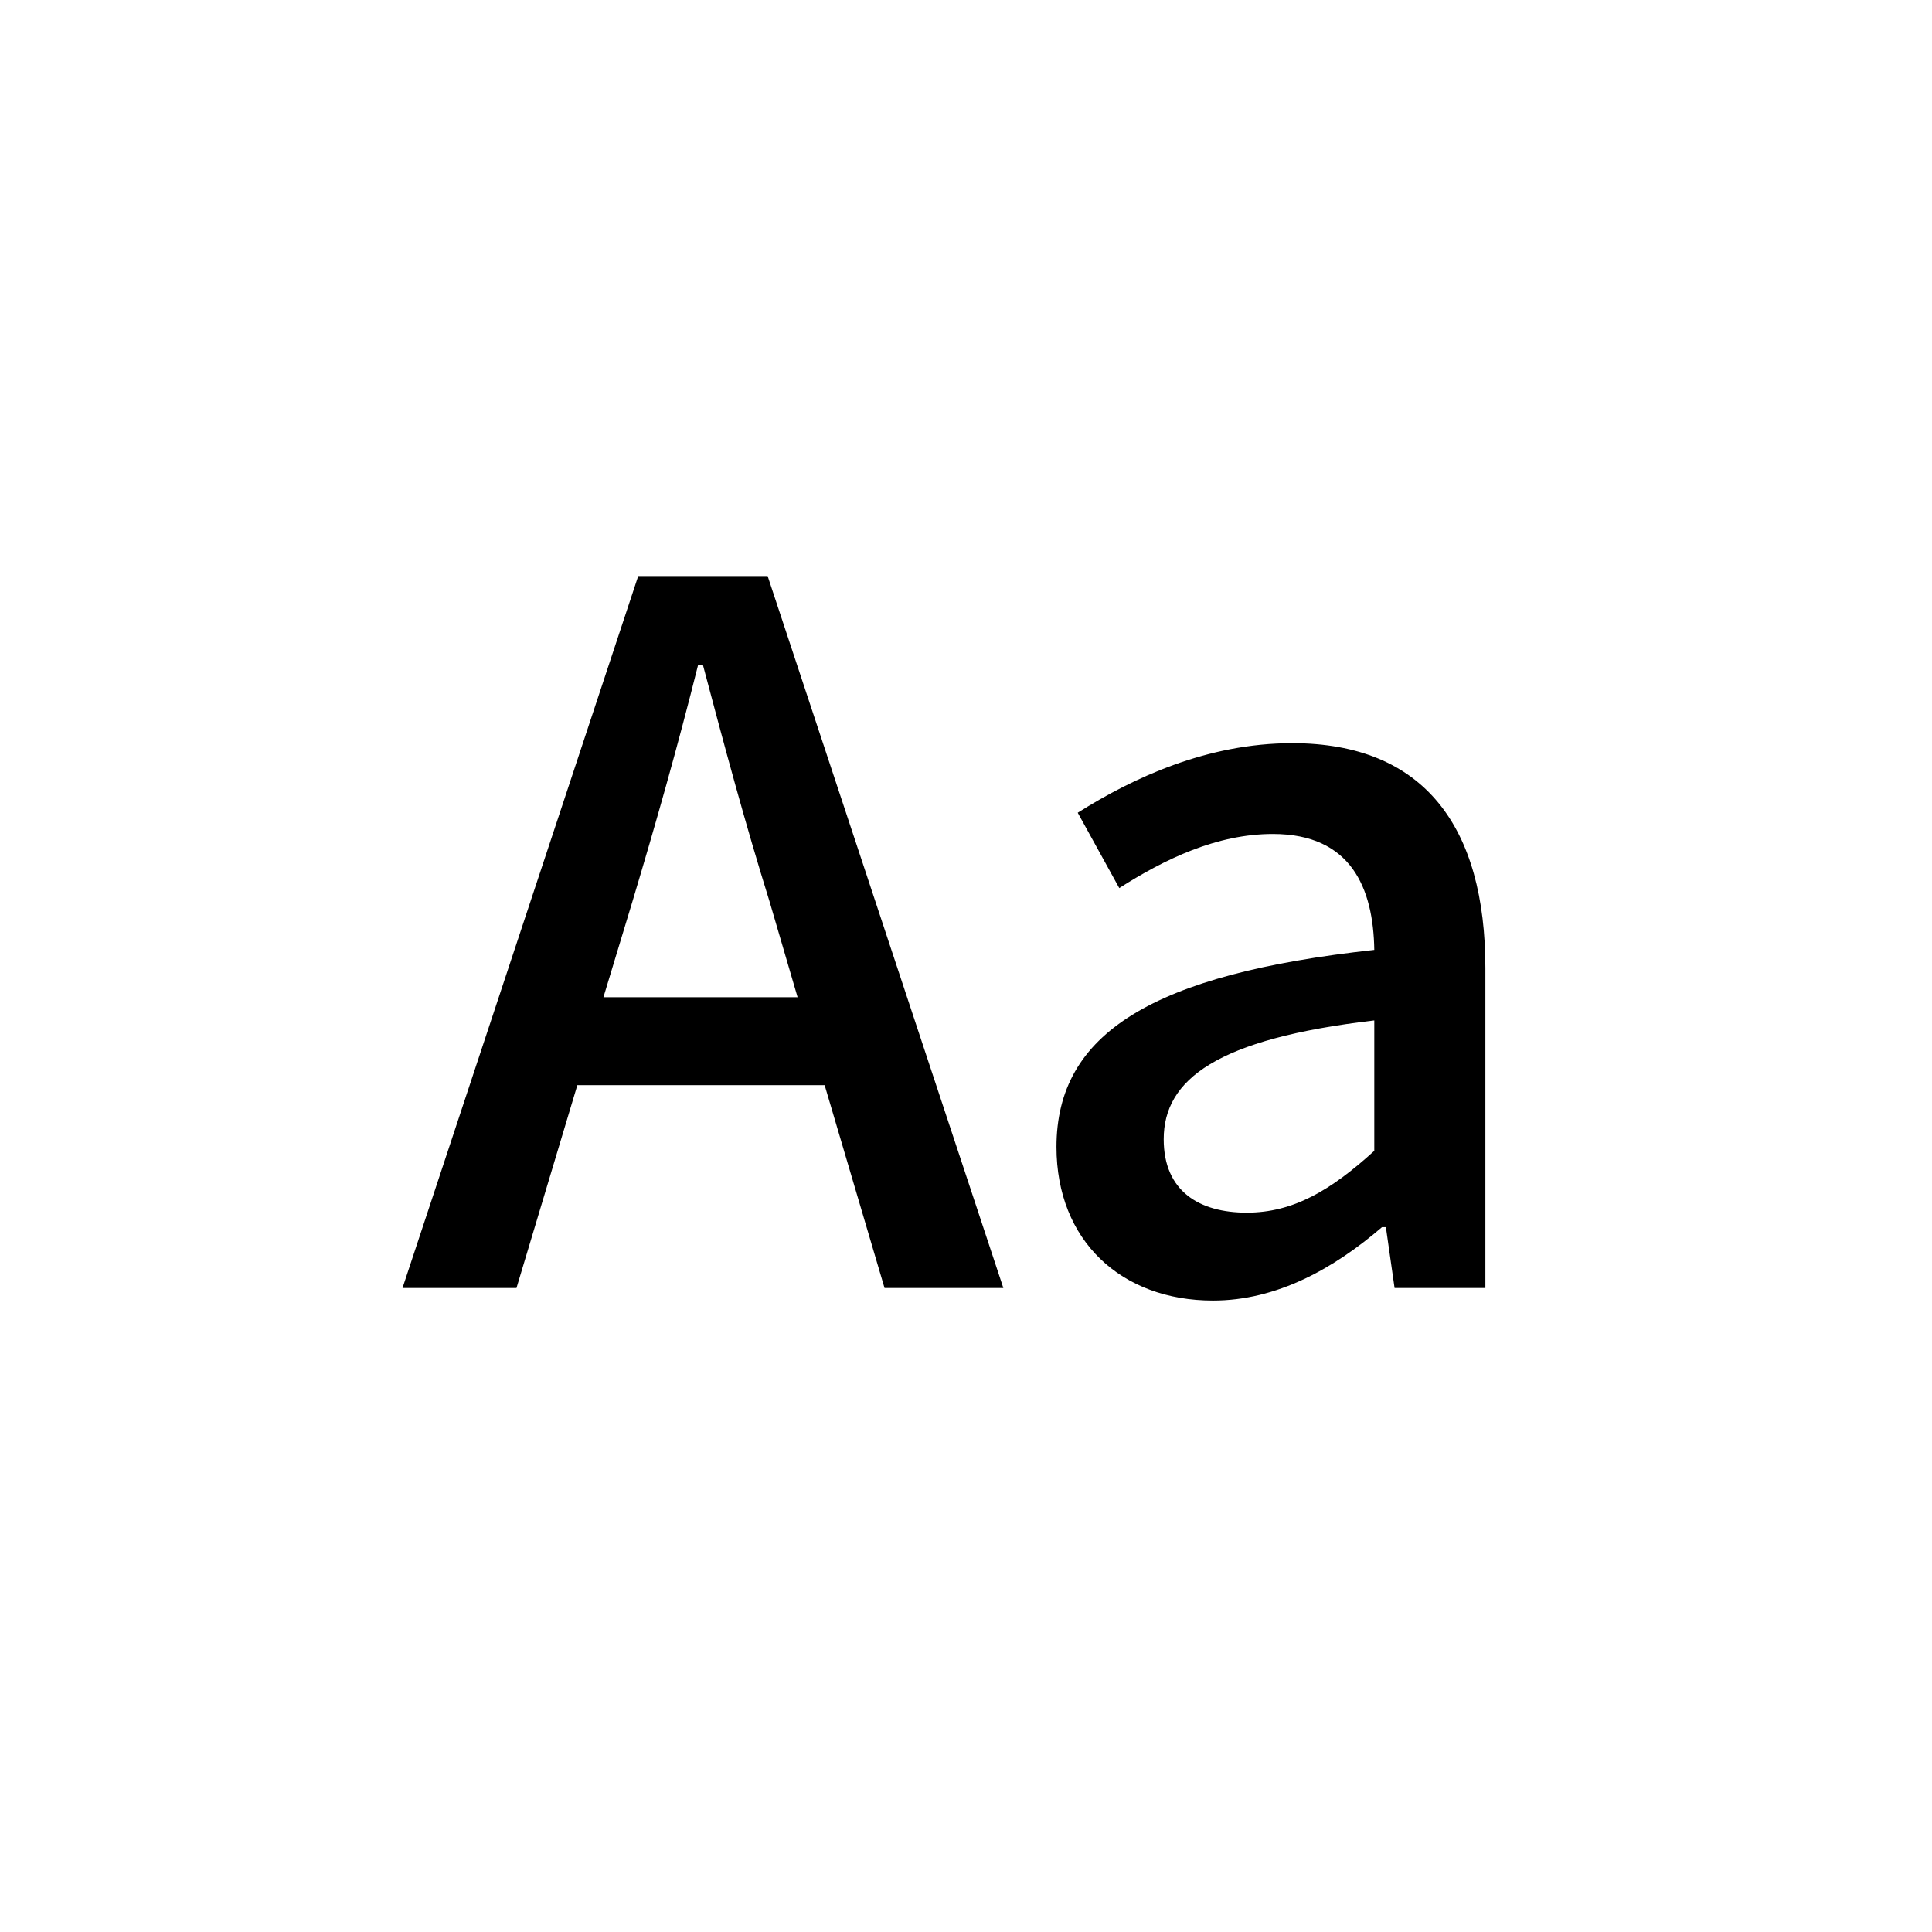 <?xml version="1.0" encoding="UTF-8"?>
<svg width="24px" height="24px" viewBox="0 0 24 24" version="1.1" xmlns="http://www.w3.org/2000/svg" xmlns:xlink="http://www.w3.org/1999/xlink">
    <title>Aa小</title>
    <g id="icon" stroke="none" stroke-width="1" fill="none" fill-rule="evenodd">
        <g id="画板" transform="translate(-655, -385)">
            <g id="Aa小" transform="translate(649, 379)">
                <rect id="矩形-3" x="6" y="6" width="24" height="24"></rect>
                <g id="Aa" transform="translate(11, 8)" fill="#000000" fill-rule="nonzero">
                    <path d="M2.856,9.2 C3.144,8.24 3.42,7.268 3.672,6.26 L3.732,6.26 C3.996,7.256 4.26,8.24 4.56,9.2 L4.908,10.388 L2.496,10.388 L2.856,9.2 Z M0,14 L1.416,14 L2.172,11.48 L5.244,11.48 L5.988,14 L7.464,14 L4.536,5.156 L2.928,5.156 L0,14 Z" id="形状"></path>
                    <path d="M10.068,14.156 C10.86,14.156 11.568,13.76 12.168,13.244 L12.216,13.244 L12.324,14 L13.452,14 L13.452,10.028 C13.452,8.276 12.696,7.232 11.052,7.232 C9.996,7.232 9.072,7.664 8.388,8.096 L8.904,9.032 C9.468,8.672 10.116,8.36 10.812,8.36 C11.784,8.36 12.06,9.032 12.072,9.8 C9.324,10.1 8.124,10.832 8.124,12.248 C8.124,13.412 8.928,14.156 10.068,14.156 Z M10.488,13.064 C9.9,13.064 9.456,12.8 9.456,12.152 C9.456,11.408 10.116,10.904 12.072,10.676 L12.072,12.296 C11.532,12.788 11.064,13.064 10.488,13.064 Z" id="形状"></path>
                </g>
            </g>
        </g>
    </g>
</svg>